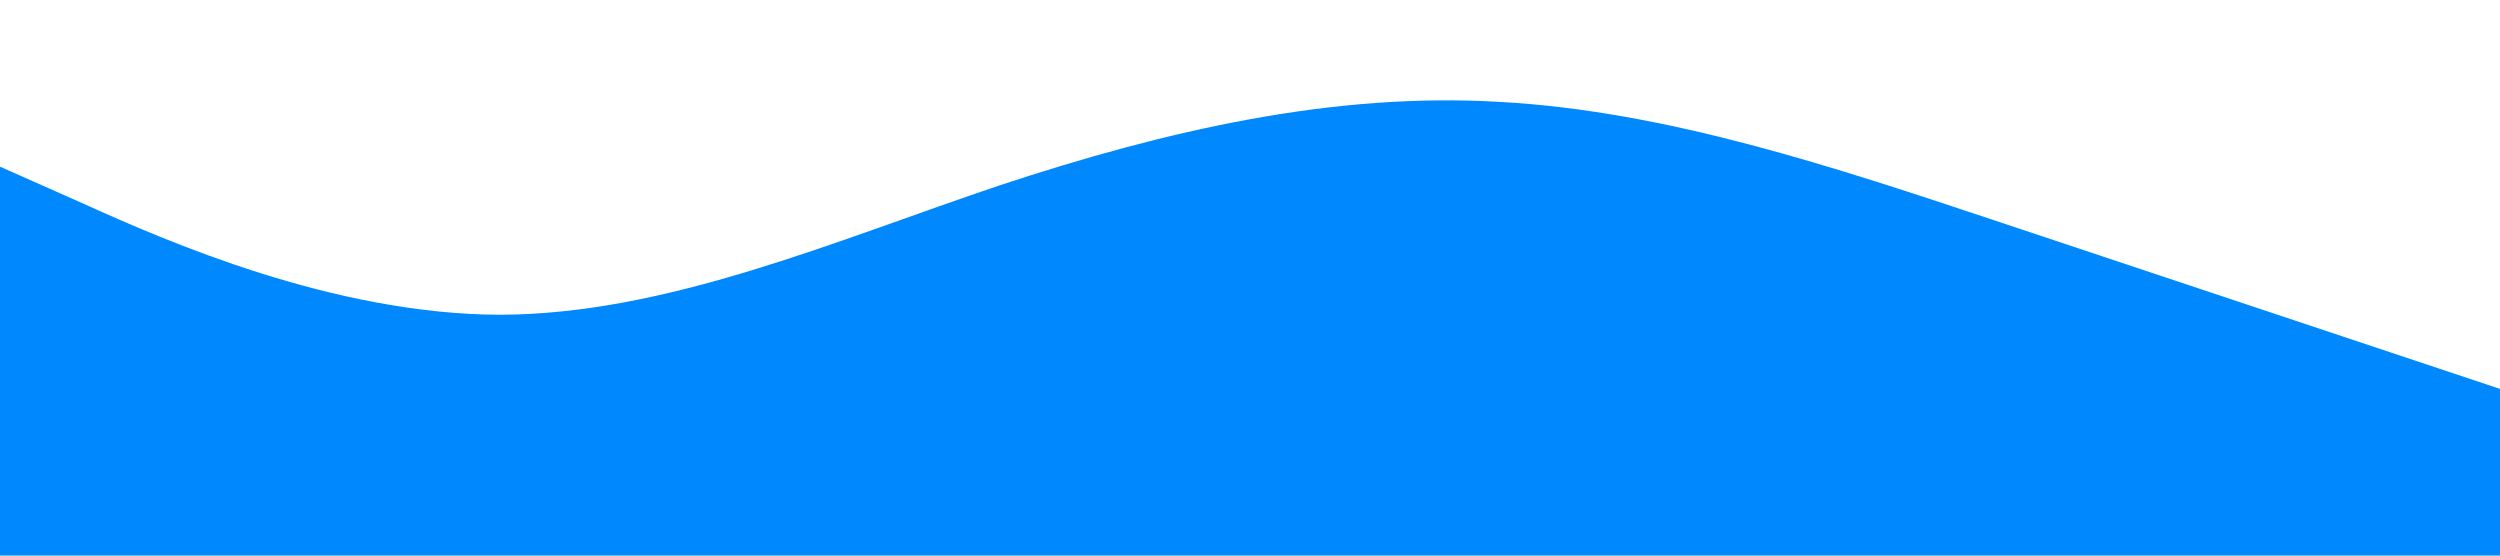 <?xml version="1.0" standalone="no"?><svg xmlns="http://www.w3.org/2000/svg" viewBox="0 0 1440 320"><path fill="#0088ff" fill-opacity="1" d="M0,96L48,117.3C96,139,192,181,288,181.3C384,181,480,139,576,106.7C672,75,768,53,864,58.7C960,64,1056,96,1152,128C1248,160,1344,192,1392,208L1440,224L1440,320L1392,320C1344,320,1248,320,1152,320C1056,320,960,320,864,320C768,320,672,320,576,320C480,320,384,320,288,320C192,320,96,320,48,320L0,320Z"></path></svg>
